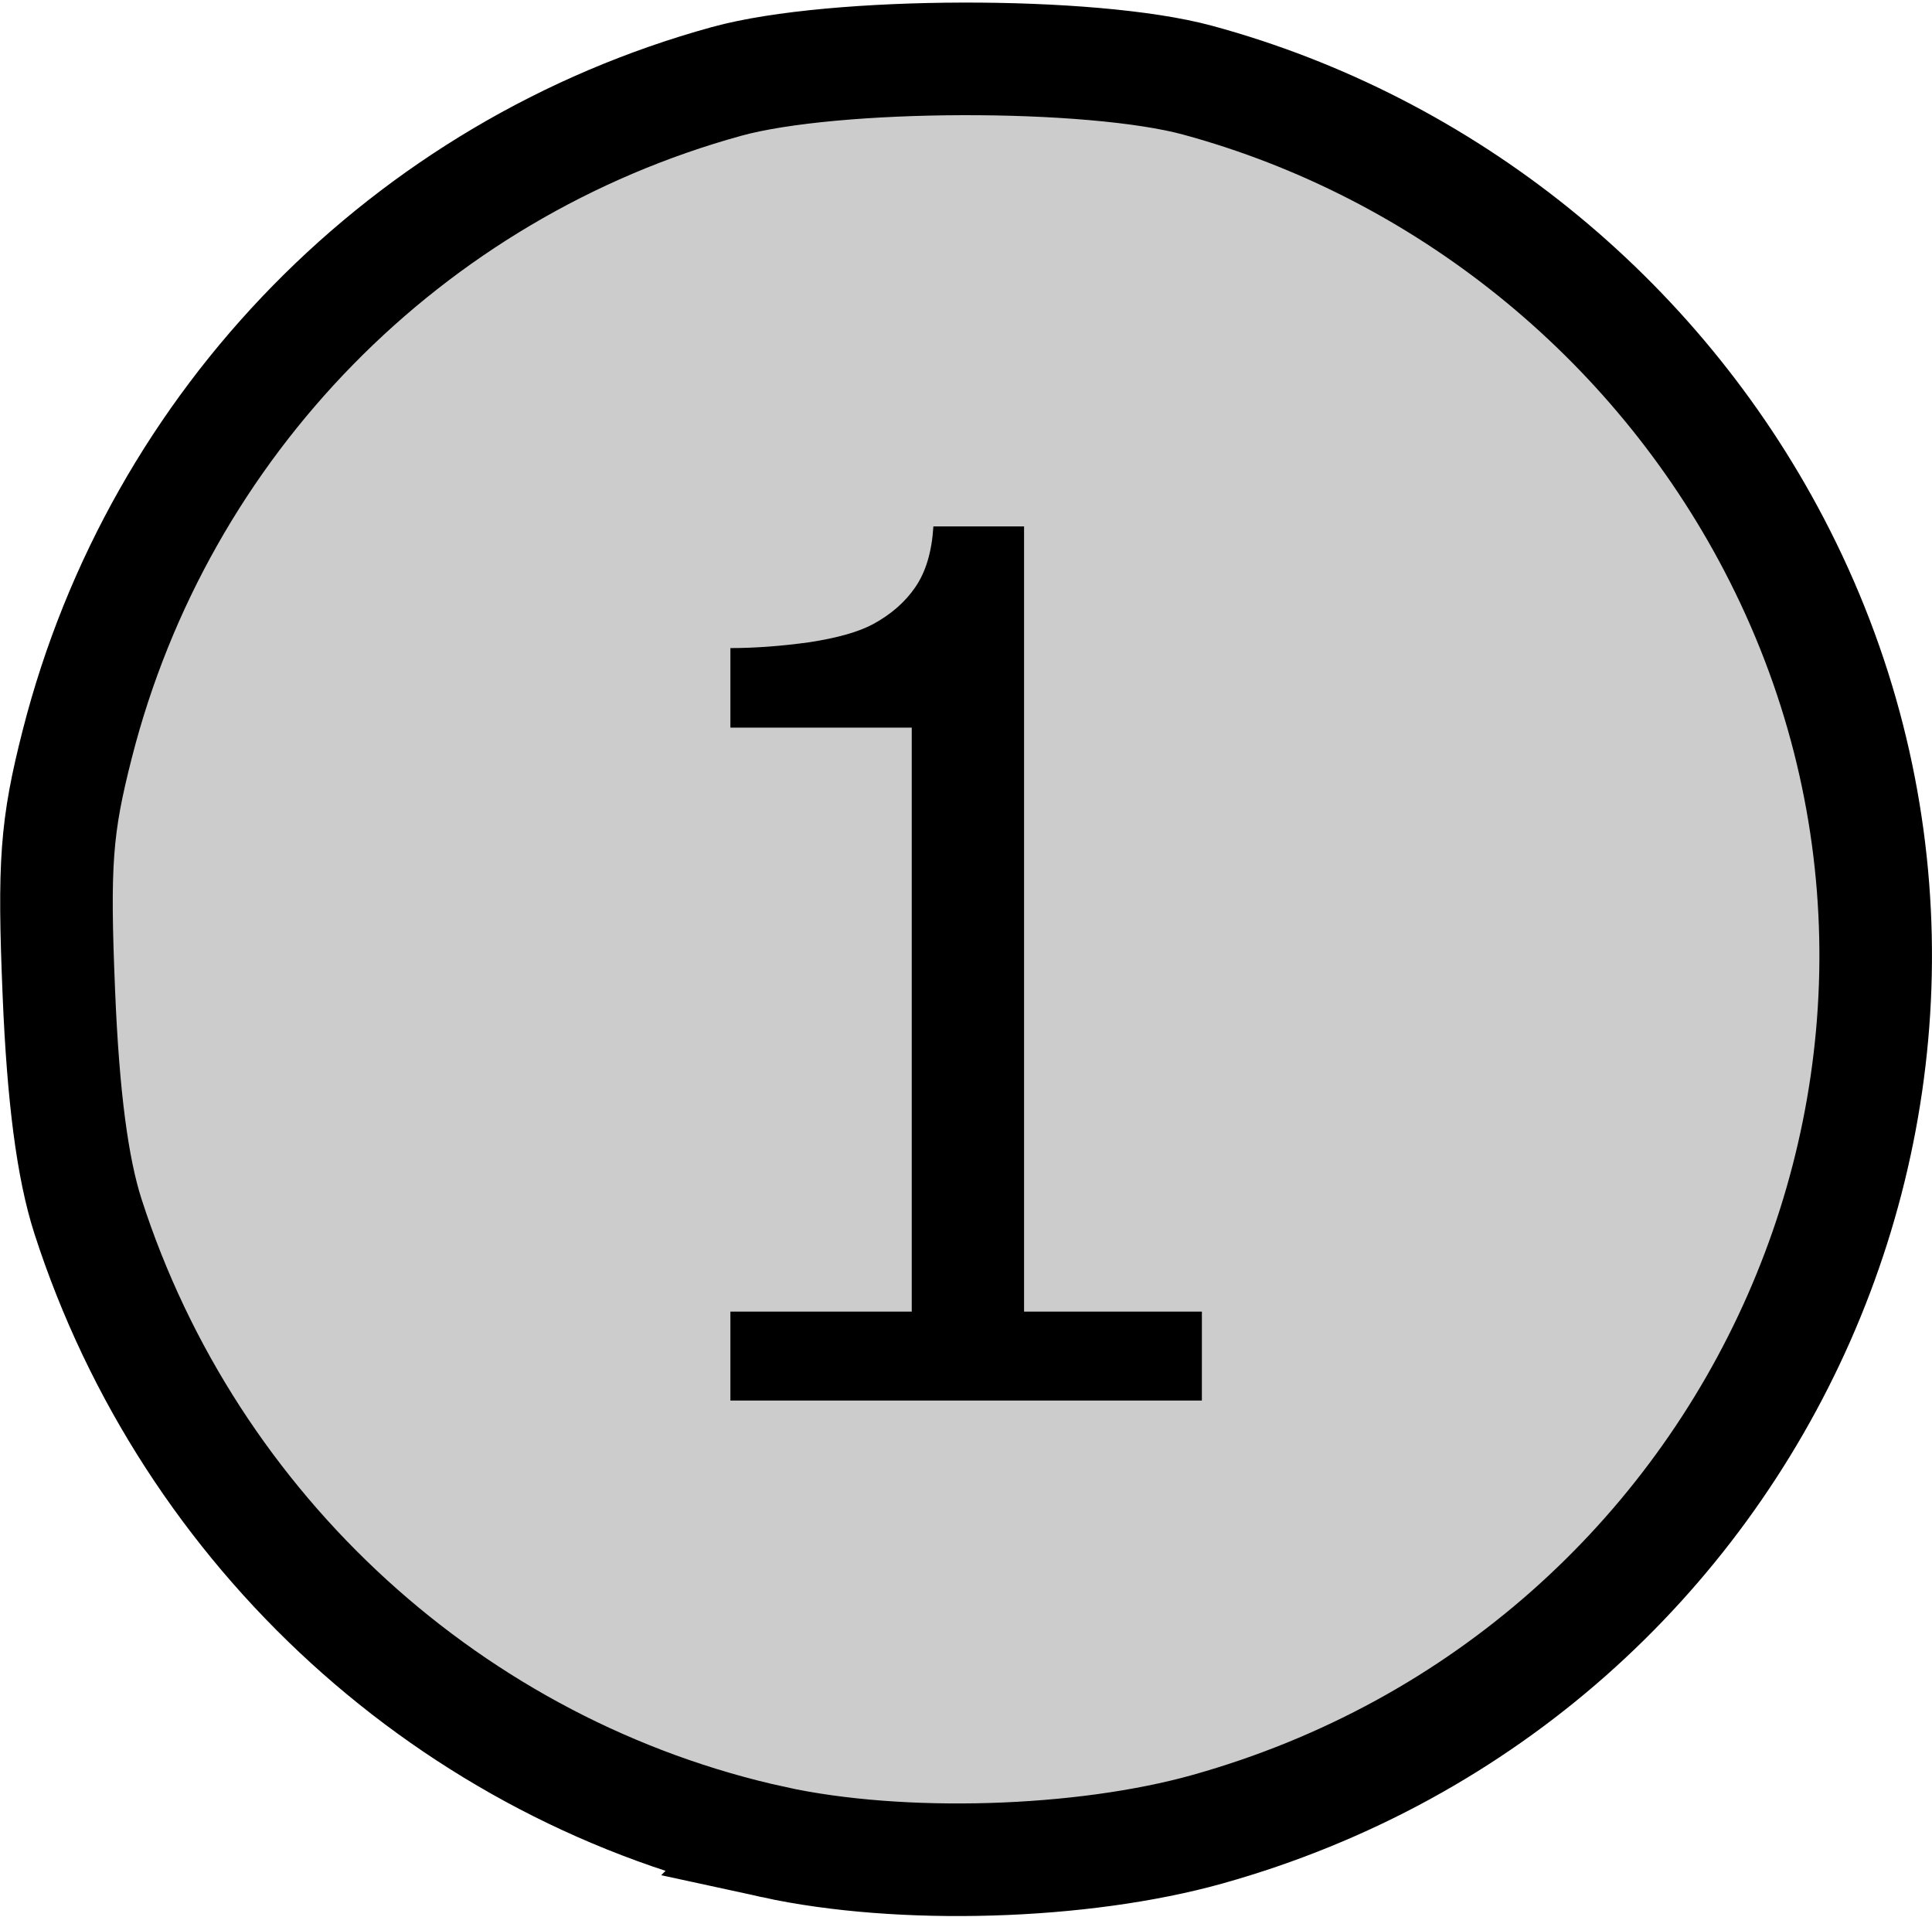 <?xml version="1.0" encoding="UTF-8" standalone="no"?>
<!-- Created with Inkscape (http://www.inkscape.org/) -->

<svg
   xmlns:dc="http://purl.org/dc/elements/1.1/"
   xmlns:cc="http://creativecommons.org/ns#"
   xmlns:rdf="http://www.w3.org/1999/02/22-rdf-syntax-ns#"
   xmlns:svg="http://www.w3.org/2000/svg"
   xmlns="http://www.w3.org/2000/svg"
   xmlns:sodipodi="http://sodipodi.sourceforge.net/DTD/sodipodi-0.dtd"
   xmlns:inkscape="http://www.inkscape.org/namespaces/inkscape"
   width="1.344in"
   height="1.333in"
   viewBox="0 0 120.934 119.995"
   id="svg2"
   version="1.1"
   inkscape:version="0.92.5 (2060ec1f9f, 2020-04-08)"
   sodipodi:docname="1.svg">
  <defs
     id="defs4" />
  <sodipodi:namedview
     id="base"
     pagecolor="#ffffff"
     bordercolor="#666666"
     borderopacity="1.0"
     inkscape:pageopacity="0.0"
     inkscape:pageshadow="2"
     inkscape:zoom="1.6245779"
     inkscape:cx="124.5006"
     inkscape:cy="31.445681"
     inkscape:document-units="in"
     inkscape:current-layer="g20"
     showgrid="true"
     units="in"
     inkscape:showpageshadow="false"
     showguides="false"
     inkscape:window-width="1920"
     inkscape:window-height="1030"
     inkscape:window-x="1920"
     inkscape:window-y="26"
     inkscape:window-maximized="0"
     objecttolerance="10000"
     inkscape:snap-bbox="true"
     guidetolerance="10000"
     inkscape:object-nodes="true"
     fit-margin-top="0"
     fit-margin-left="0"
     fit-margin-right="0"
     fit-margin-bottom="0"
     inkscape:bbox-nodes="true" />
  <g
     inkscape:label="Layer 1"
     inkscape:groupmode="layer"
     id="layer1"
     transform="translate(17.343,-944.755)">
    <g
       id="g20"
       transform="matrix(0.7,0,0,0.7,15,300.709)">
      <path
         style="opacity:1;fill:#cccccc;fill-opacity:1;stroke:#000000;stroke-width:10.071;stroke-miterlimit:4;stroke-dasharray:none;stroke-opacity:1"
         d="m 22.987,1084.825 c -28.699,-6.258 -52.255,-27.744 -61.354,-55.96 -1.389,-4.307 -2.223,-10.69 -2.607,-19.958 -0.483,-11.632 -0.242,-14.895 1.646,-22.298 7.334,-28.756 29.538,-51.406 58.1,-59.265 9.585,-2.637 32.61,-2.694 42.142,-0.103 22.063,5.997 40.884,21.152 51.531,41.492 23.71,45.295 -0.831,100.973 -50.658,114.934 -11.234,3.148 -27.457,3.632 -38.8,1.158 z"
         id="path824"
         inkscape:connector-curvature="0" />
      <g
         transform="matrix(1.429,0,0,1.429,-0.1,-515.346)"
         aria-label="1"
         style="font-style:normal;font-weight:normal;font-size:37.5px;line-height:1.25;font-family:sans-serif;letter-spacing:0px;word-spacing:0px;fill:#000000;fill-opacity:1;stroke:none;stroke-width:0.938"
         id="text839-0">
        <g
           aria-label="1"
           style="font-style:normal;font-weight:normal;font-size:37.5px;line-height:1.25;font-family:sans-serif;letter-spacing:0px;word-spacing:0px;fill:#000000;fill-opacity:1;stroke:none;stroke-width:0.879"
           id="text821-3">
          <path
             inkscape:connector-curvature="0"
             d="M 42.952,1092.143 H 13.436 v -5.566 h 11.353 v -36.548 H 13.436 v -4.98 q 2.307,0 4.944,-0.366 2.637,-0.403 3.992,-1.135 1.685,-0.915 2.637,-2.307 0.989,-1.428 1.135,-3.809 h 5.676 v 49.145 h 11.133 z"
             style="font-size:75px;stroke-width:0.879"
             id="path823-1" />
        </g>
      </g>
    </g>
  </g>
</svg>
